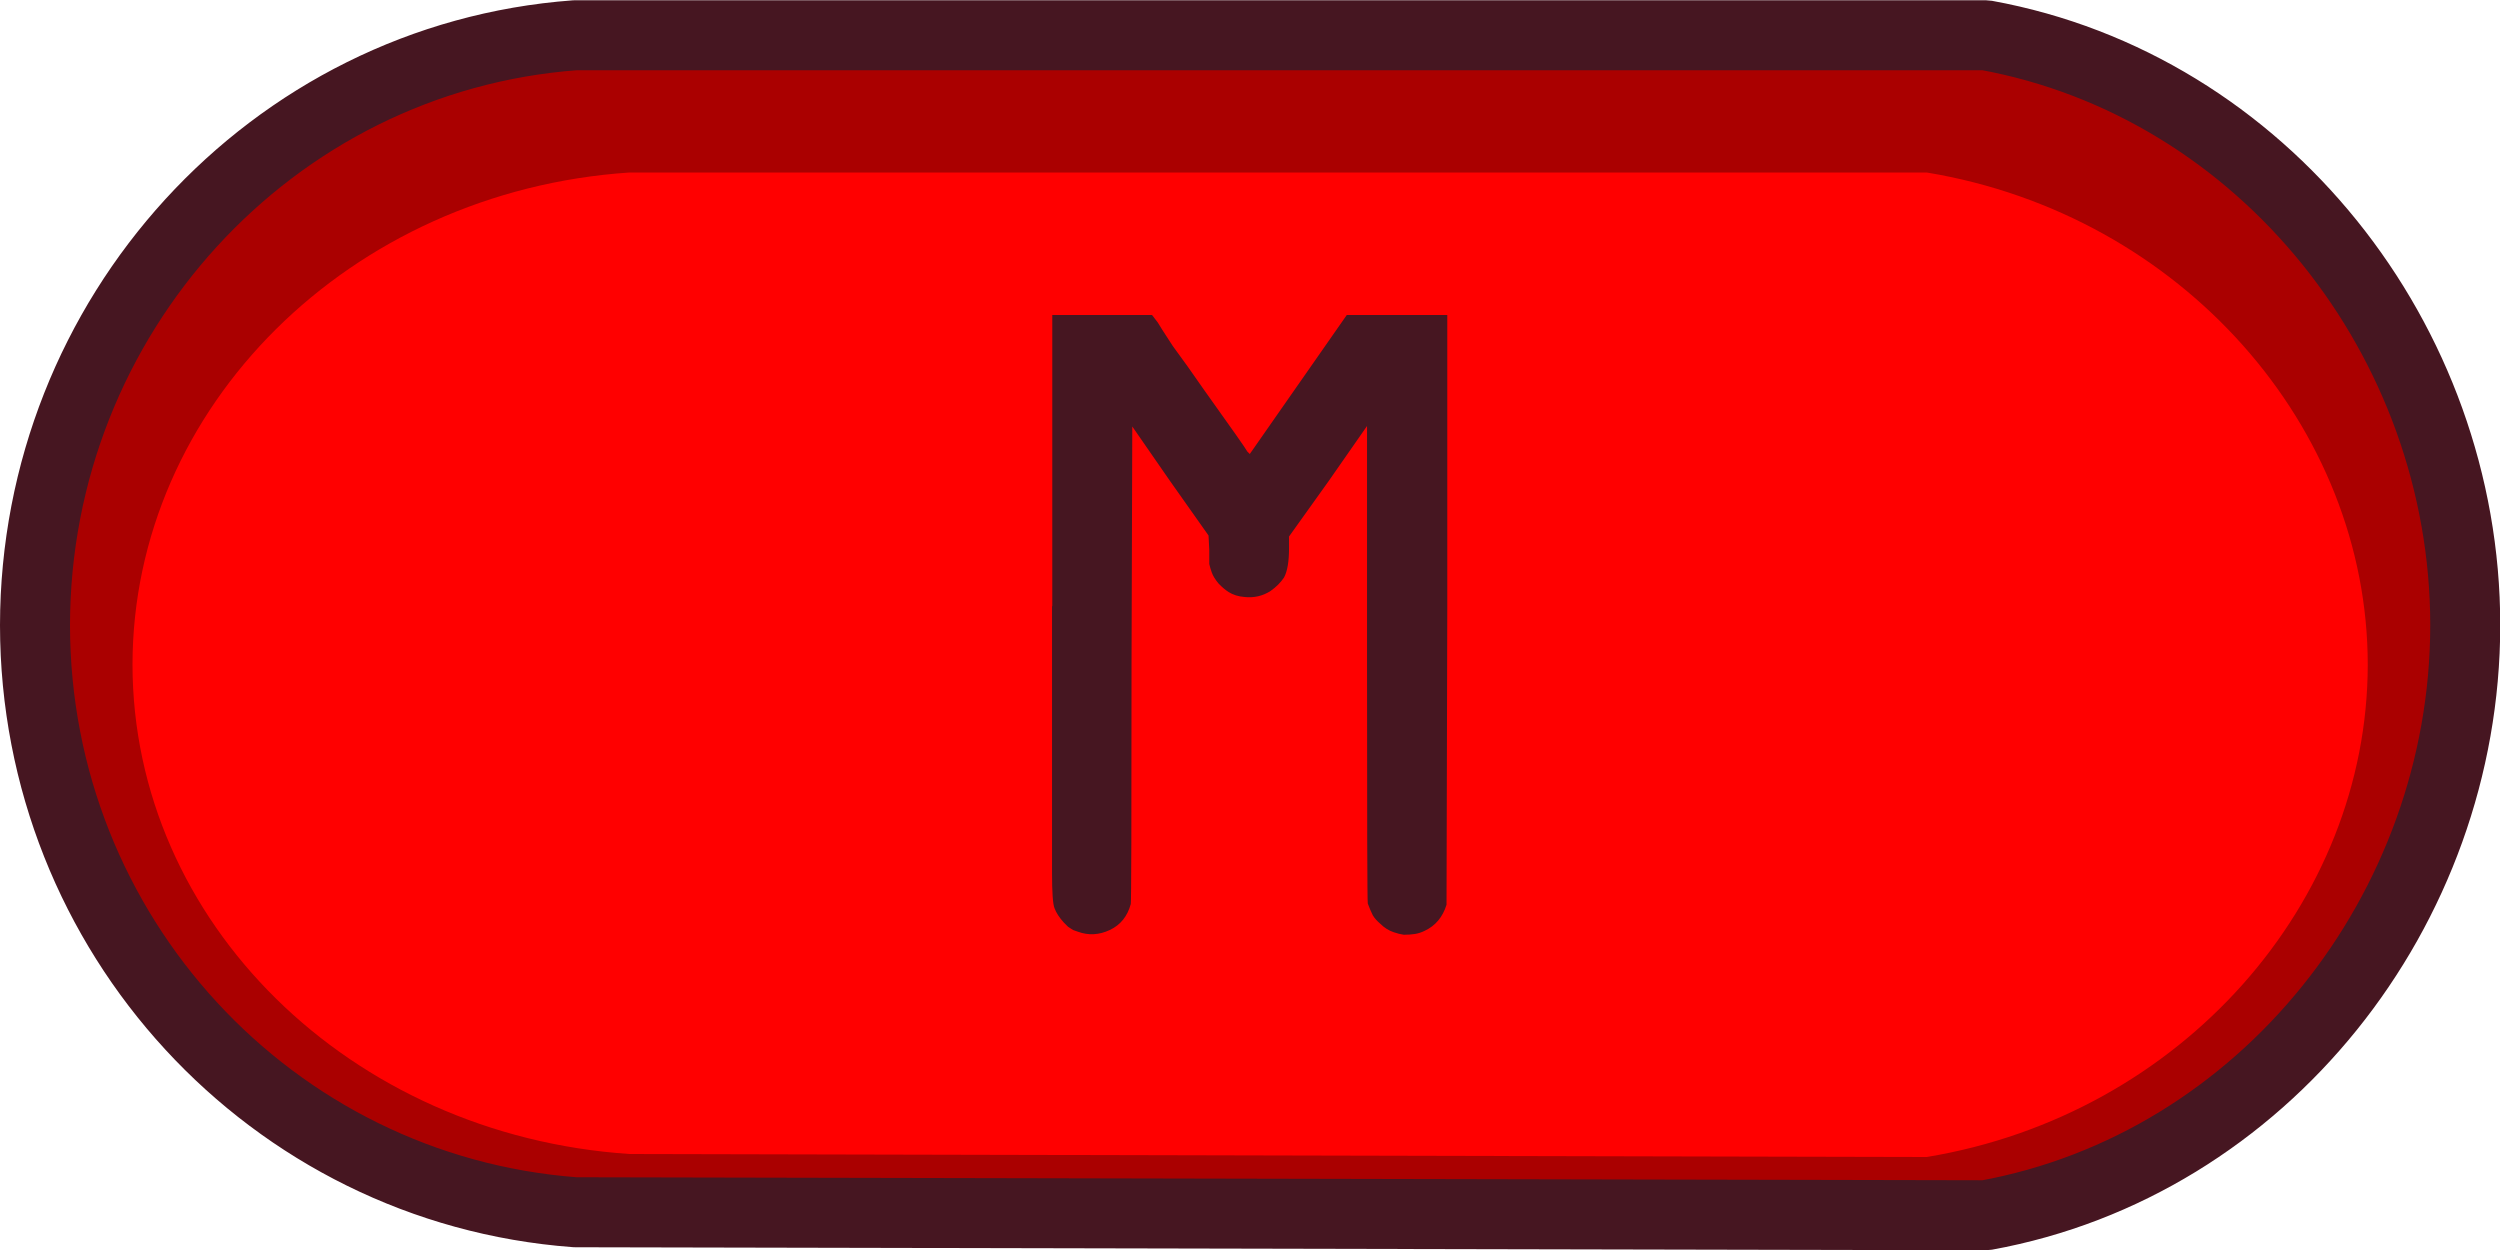 <?xml version="1.0" encoding="UTF-8" standalone="no"?>
<!-- Created with Inkscape (http://www.inkscape.org/) -->

<svg
   width="10mm"
   height="5mm"
   viewBox="0 0 10 5"
   version="1.1"
   id="svg1995"
   inkscape:version="1.2.2 (b0a8486541, 2022-12-01)"
   sodipodi:docname="MuteButtonRed.svg"
   xmlns:inkscape="http://www.inkscape.org/namespaces/inkscape"
   xmlns:sodipodi="http://sodipodi.sourceforge.net/DTD/sodipodi-0.dtd"
   xmlns="http://www.w3.org/2000/svg"
   xmlns:svg="http://www.w3.org/2000/svg">
  <sodipodi:namedview
     id="namedview1997"
     pagecolor="#ffffff"
     bordercolor="#000000"
     borderopacity="0.25"
     inkscape:showpageshadow="2"
     inkscape:pageopacity="0.0"
     inkscape:pagecheckerboard="0"
     inkscape:deskcolor="#d1d1d1"
     inkscape:document-units="mm"
     showgrid="false"
     inkscape:zoom="24.829854"
     inkscape:cx="18.405263"
     inkscape:cy="14.961828"
     inkscape:window-width="1920"
     inkscape:window-height="1018"
     inkscape:window-x="0"
     inkscape:window-y="0"
     inkscape:window-maximized="1"
     inkscape:current-layer="layer1" />
  <defs
     id="defs1992" />
  <g
     inkscape:label="Layer 1"
     inkscape:groupmode="layer"
     id="layer1"
     transform="translate(-71.543,-152.236)">
    <path
       id="rect448"
       style="fill:#aa0000;fill-opacity:1;stroke:#461621;stroke-width:0.28;stroke-linecap:butt;stroke-linejoin:bevel;stroke-dasharray:none;stroke-opacity:1"
       d="m 73.844,152.377 v 0 c -1.218,0.09 -2.16,1.126 -2.161,2.36 8.64e-4,1.233 0.943,2.257 2.161,2.348 v 0 l 5.642,0.012 v 0 c 1.11,-0.202 1.917,-1.221 1.918,-2.36 -1.77e-4,-1.139 -0.808,-2.158 -1.918,-2.36 v 0 z"
       sodipodi:nodetypes="ccccccccccc" />
    <path
       id="rect448-3"
       style="fill:#ff0000;fill-opacity:1;stroke:none;stroke-width:0.245;stroke-linecap:butt;stroke-linejoin:bevel;stroke-dasharray:none;stroke-opacity:1"
       d="m 74.061,152.926 v 0 c -1.12,0.075 -1.987,0.939 -1.988,1.968 7.95e-4,1.029 0.868,1.883 1.988,1.958 v 0 l 5.189,0.012 v 0 c 1.021,-0.169 1.763,-1.018 1.764,-1.969 -1.62e-4,-0.95 -0.743,-1.8 -1.764,-1.969 v 0 z"
       sodipodi:nodetypes="ccccccccccc" />
    <g
       aria-label="M"
       id="text4930"
       style="font-size:3.351px;font-family:OCRA;-inkscape-font-specification:'OCRA, Normal';text-align:center;text-anchor:middle;fill:#461621;fill-opacity:1;stroke-width:0.2;stroke-linecap:round;stroke-linejoin:bevel"
       transform="translate(1.28e-4,4.808)">
      <path
         d="m 75.752,149.854 v -1.166 h 0.198 0.201 l 0.023,0.03 q 0.007,0.013 0.06,0.094 0.057,0.077 0.124,0.174 0.168,0.235 0.174,0.248 l 0.01,0.01 0.194,-0.278 0.194,-0.278 h 0.201 0.201 v 1.173 l -0.003,1.186 q -0.023,0.074 -0.087,0.104 -0.02,0.01 -0.04,0.013 -0.02,0.003 -0.044,0.003 -0.02,-0.003 -0.04,-0.01 -0.03,-0.01 -0.054,-0.034 -0.02,-0.017 -0.03,-0.034 -0.01,-0.02 -0.02,-0.047 -0.003,-0.01 -0.003,-0.962 v -0.948 l -0.154,0.221 -0.158,0.221 v 0.047 q 0,0.08 -0.02,0.117 -0.02,0.03 -0.054,0.054 -0.047,0.03 -0.104,0.024 -0.037,-0.003 -0.064,-0.02 -0.02,-0.013 -0.04,-0.034 -0.02,-0.024 -0.027,-0.044 -0.007,-0.02 -0.01,-0.034 0,-0.013 0,-0.057 l -0.003,-0.057 -0.154,-0.218 -0.151,-0.218 -0.003,0.948 q 0,0.952 -0.003,0.962 -0.02,0.074 -0.084,0.104 -0.064,0.03 -0.127,0.007 -0.01,-0.003 -0.02,-0.007 -0.01,-0.007 -0.02,-0.013 -0.007,-0.007 -0.017,-0.017 -0.027,-0.03 -0.037,-0.057 -0.01,-0.024 -0.01,-0.141 0,-0.121 0,-1.069 z"
         id="path1593"
         style="fill:#461621;fill-opacity:1" />
    </g>
  </g>
</svg>
